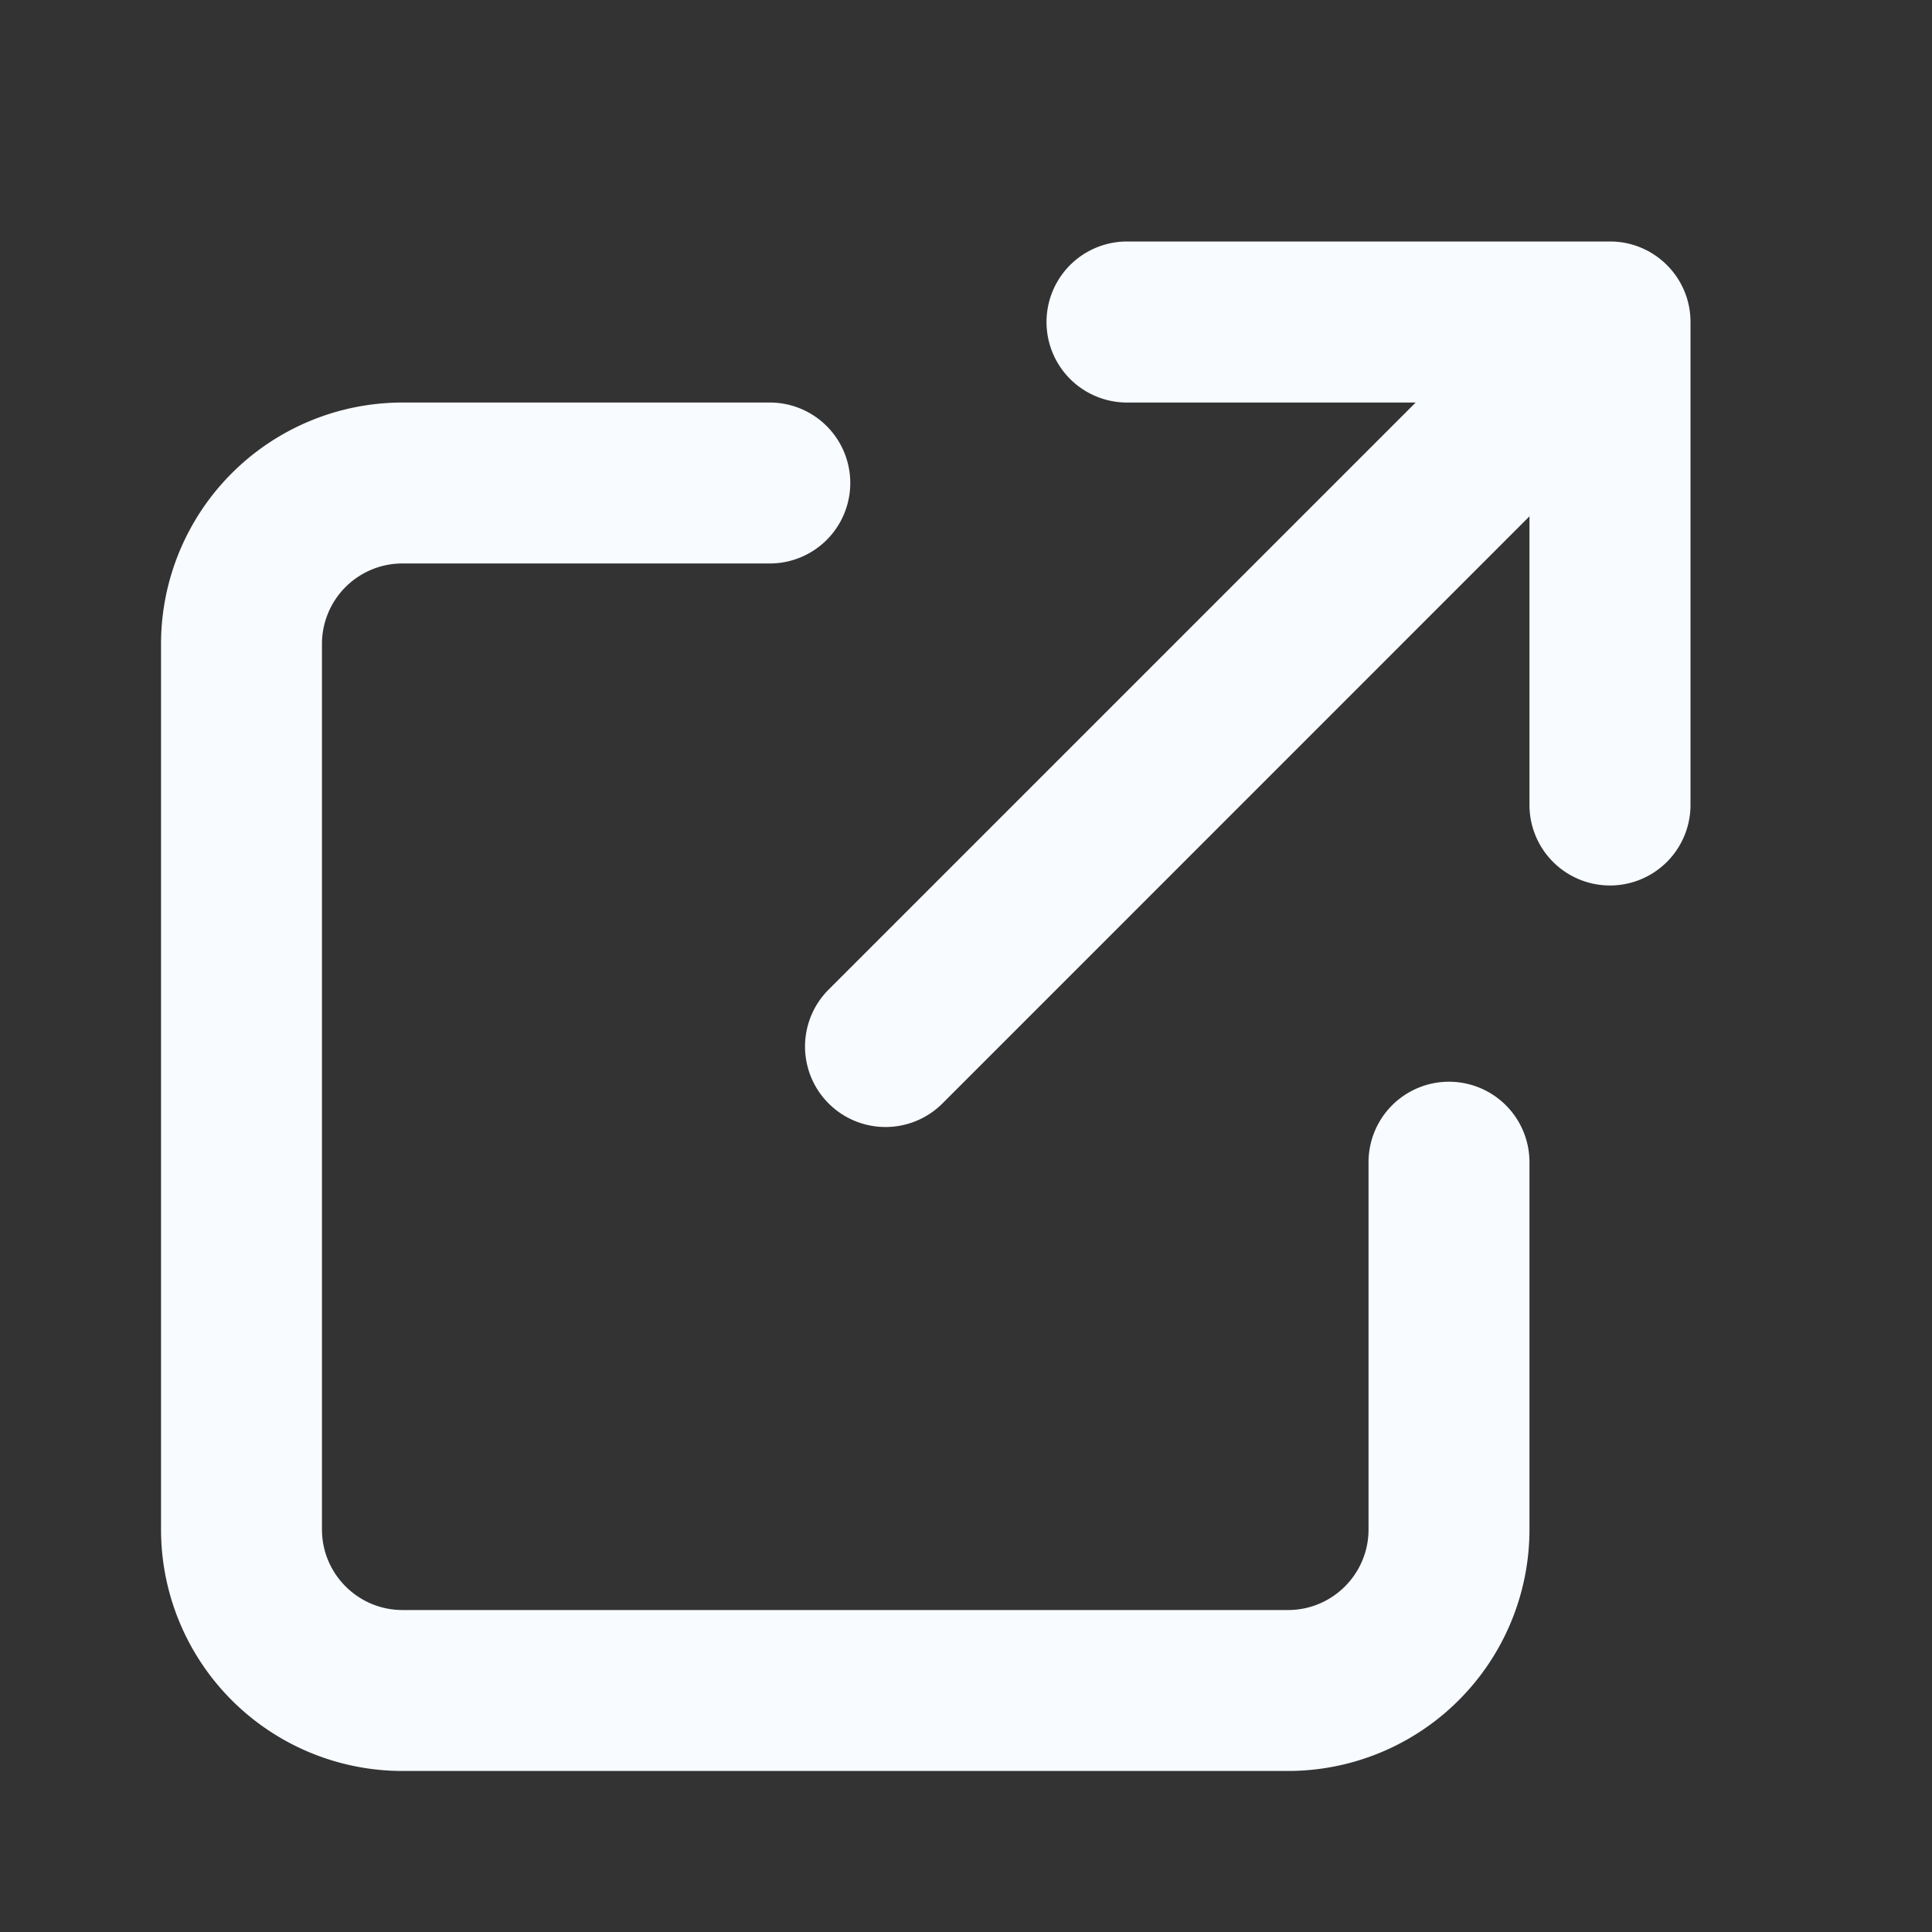 <svg width="20" height="20" viewBox="0 0 20 20" fill="none" xmlns="http://www.w3.org/2000/svg">
    <rect x="0" y="0" width="20" height="20" fill="#333333" stroke="none"/>
    <path fill-rule="evenodd" clip-rule="evenodd"
        d="M11.667 4.167a.833.833 0 0 1 0-1.667h5c.46 0 .833.373.833.833v5a.833.833 0 0 1-1.667 0V5.345l-6.077 6.078a.833.833 0 0 1-1.178-1.179l6.077-6.077zm-7.5 1.666a.833.833 0 0 0-.834.834v9.166c0 .46.374.834.834.834h9.166c.46 0 .834-.373.834-.834v-3.802a.833.833 0 0 1 1.666 0v3.802a2.5 2.5 0 0 1-2.5 2.5H4.167a2.5 2.5 0 0 1-2.5-2.5V6.667a2.5 2.5 0 0 1 2.5-2.5h3.802a.833.833 0 1 1 0 1.666z"
        fill="#F8FBFF" />
</svg>